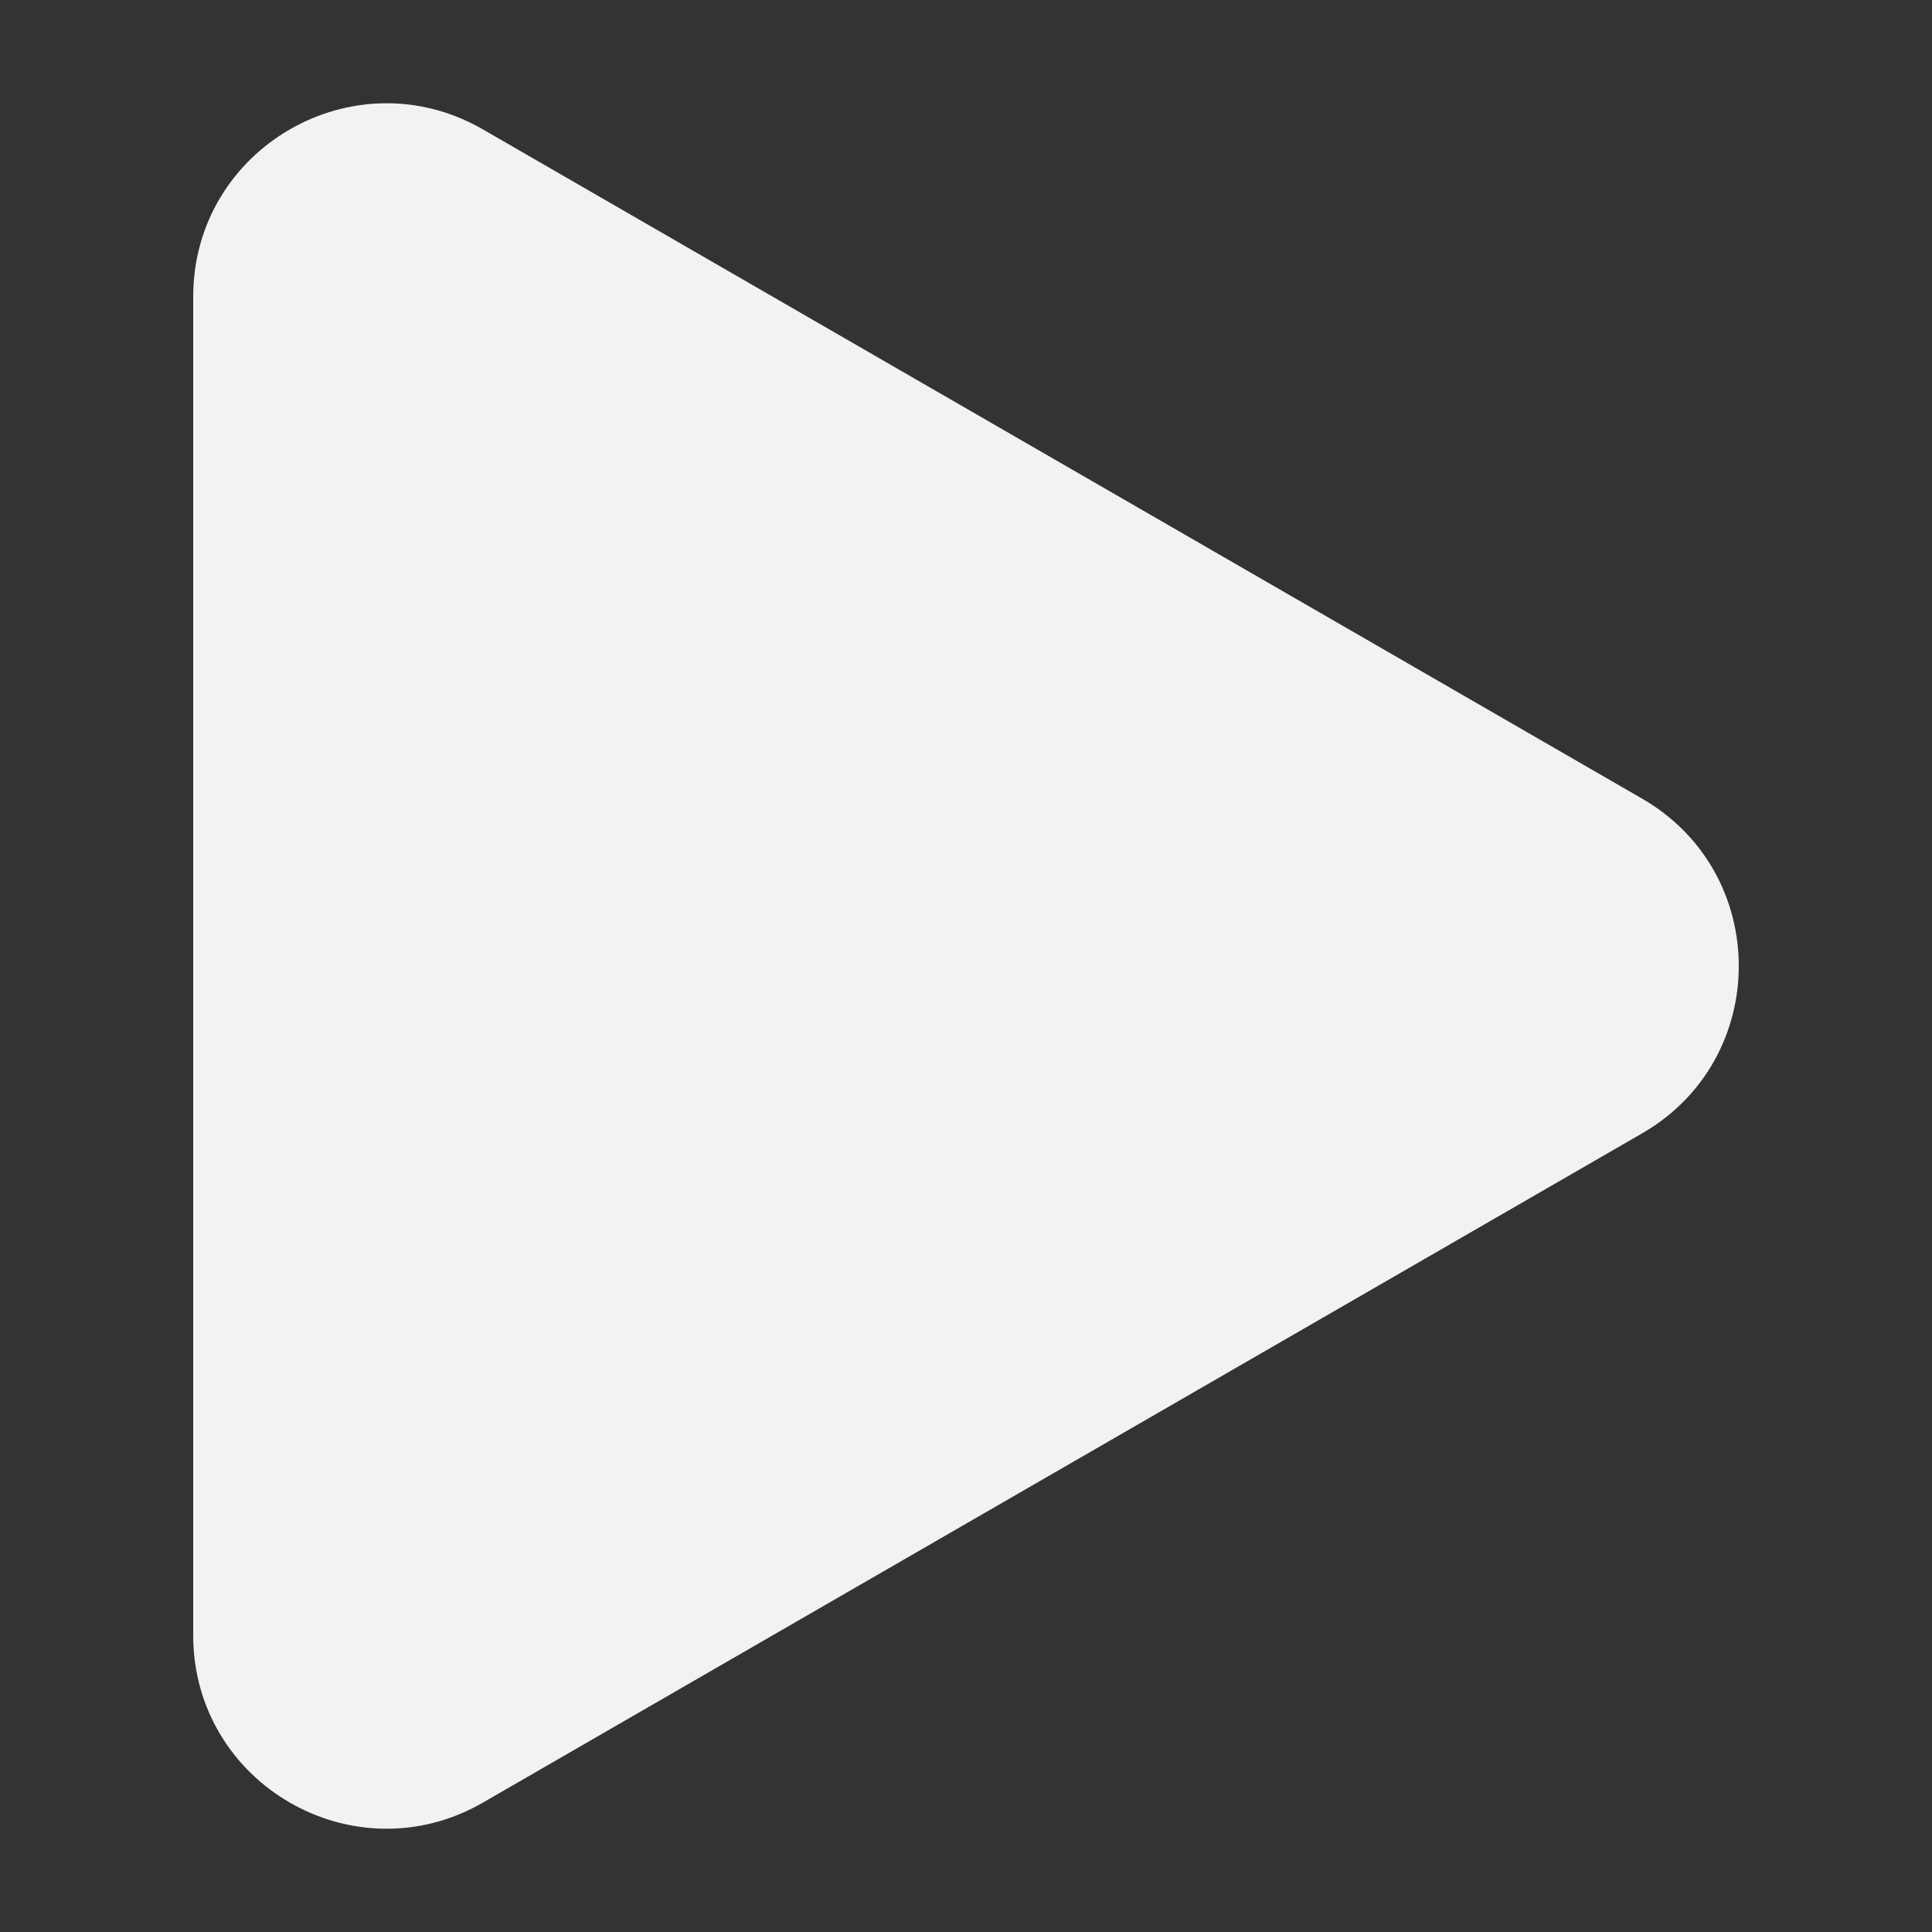 <svg width="20" height="20" viewBox="0 0 20 20" fill="none" xmlns="http://www.w3.org/2000/svg">
<rect x="0" y="0" width="20" height="20" fill="#333333" stroke="none"/>
<path d="M17 8.268C18.333 9.038 18.333 10.962 17 11.732L5 18.66C3.667 19.43 2 18.468 2 16.928L2 3.072C2 1.532 3.667 0.57 5 1.34L17 8.268Z" fill="#F2F2F2"/>
</svg>
